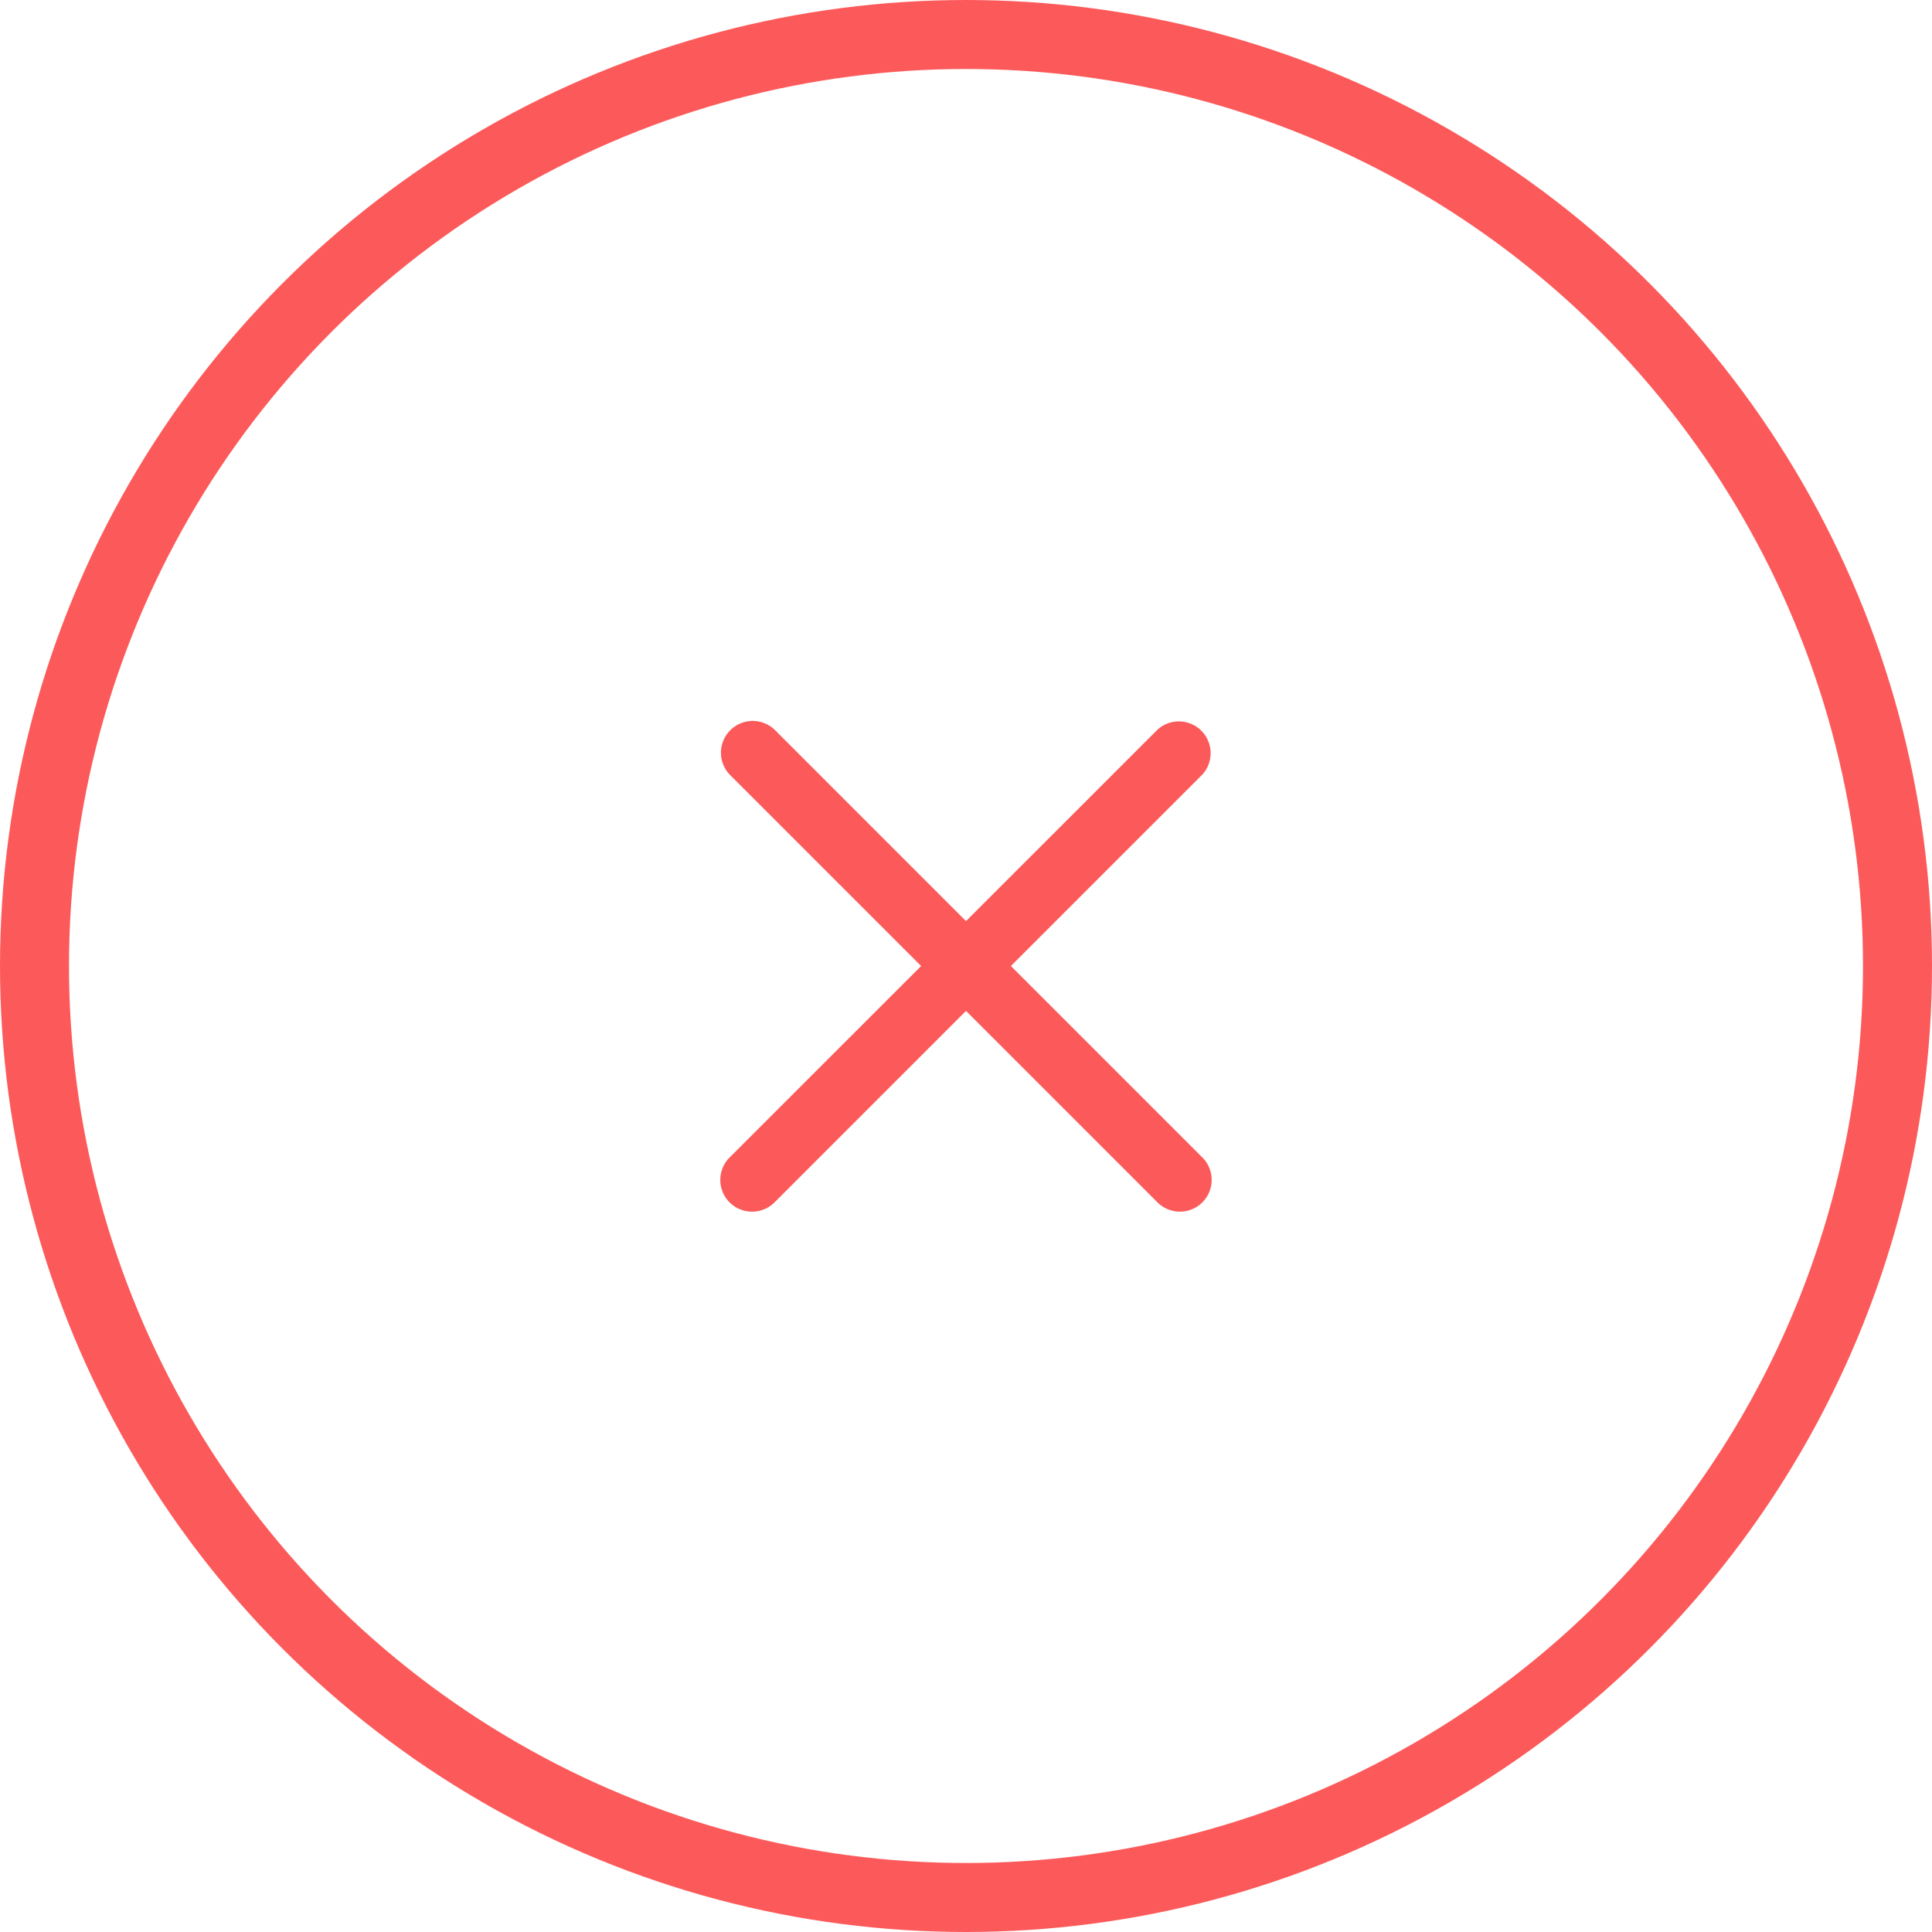 <svg xmlns="http://www.w3.org/2000/svg" width="56" height="56" fill="none" viewBox="0 0 56 56">
  <circle cx="28" cy="28" r="27" stroke="#FC5A5A" stroke-width="2"/>
  <g clip-path="url(#a)">
    <path fill="#FC5A5A" fill-rule="evenodd" d="M34.851 22.451a.921.921 0 0 0-1.3-1.302L28 26.699l-5.549-5.55a.921.921 0 0 0-1.302 1.302l5.55 5.55-5.55 5.548a.92.92 0 0 0 .651 1.572.92.92 0 0 0 .651-.27L28 29.301l5.55 5.55a.92.92 0 1 0 1.301-1.302L29.301 28l5.55-5.549Z" clip-rule="evenodd"/>
  </g>
  <defs>
    <clipPath id="a">
      <path fill="#fff" d="M0 0h24v24H0z" transform="translate(16 16)"/>
    </clipPath>
  </defs>
</svg>
